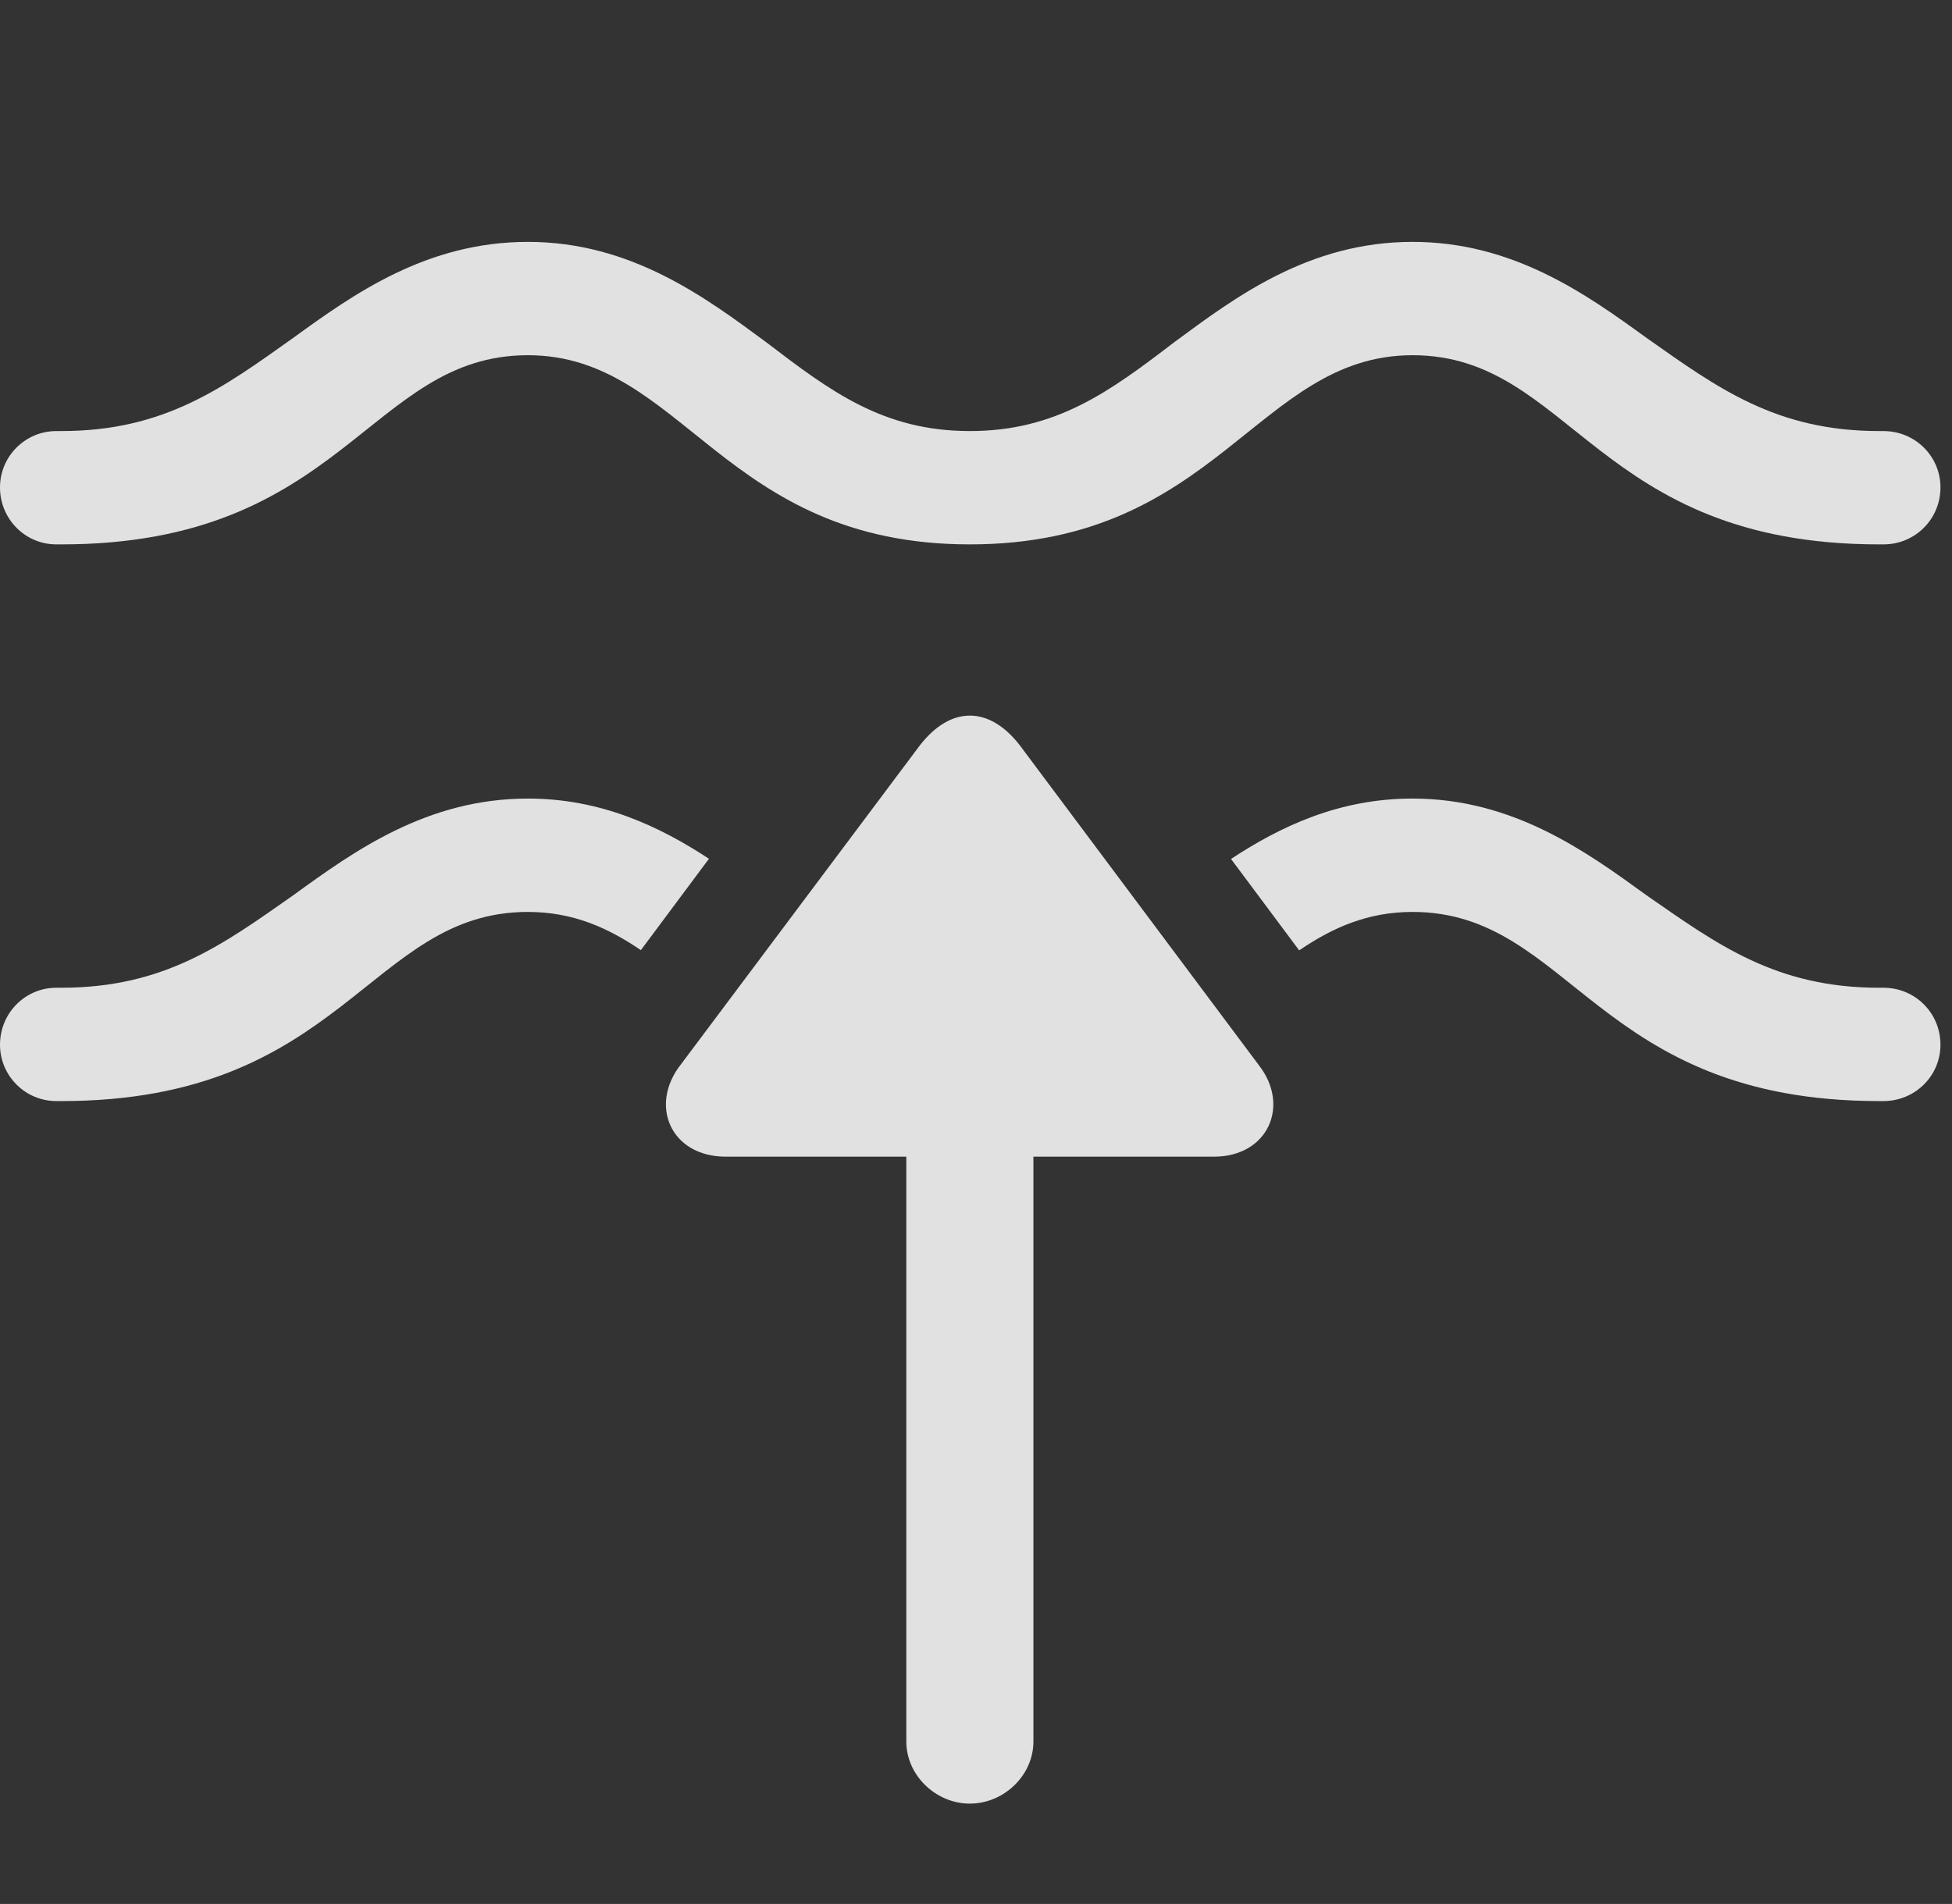 <?xml version="1.0" encoding="UTF-8"?>
<!--Generator: Apple Native CoreSVG 326-->
<!DOCTYPE svg
PUBLIC "-//W3C//DTD SVG 1.1//EN"
       "http://www.w3.org/Graphics/SVG/1.1/DTD/svg11.dtd">
<svg version="1.1" xmlns="http://www.w3.org/2000/svg" xmlns:xlink="http://www.w3.org/1999/xlink" viewBox="0 0 59.392 57.942">
 <rect x="0" y="0" width="59.392" height="57.942" fill="#333333" stroke="none"/>
 <g>
  <rect height="57.942" opacity="0" width="59.392" x="0" y="0"/>
  <path d="M50.098 27.246C52.251 28.74 54.031 30.059 57.173 30.059L57.305 30.059C58.272 30.059 59.041 30.828 59.041 31.794C59.041 32.739 58.272 33.508 57.305 33.508L57.173 33.508C48.56 33.508 47.812 27.752 42.978 27.752C41.614 27.752 40.542 28.232 39.529 28.922L37.455 26.14C38.957 25.152 40.736 24.302 42.978 24.302C46.033 24.302 48.252 25.906 50.098 27.246ZM21.571 26.134L19.499 28.915C18.49 28.228 17.422 27.752 16.062 27.752C11.228 27.752 10.459 33.508 1.868 33.508L1.714 33.508C0.769 33.508 0 32.739 0 31.794C0 30.828 0.769 30.059 1.714 30.059L1.868 30.059C5.01 30.059 6.79 28.74 8.921 27.246C10.767 25.906 12.986 24.302 16.062 24.302C18.284 24.302 20.067 25.148 21.571 26.134Z" fill="white" fill-opacity="0.85"/>
  <path d="M50.098 10.283C52.251 11.799 54.031 13.118 57.173 13.118L57.305 13.118C58.272 13.118 59.041 13.887 59.041 14.832C59.041 15.798 58.272 16.567 57.305 16.567L57.173 16.567C48.56 16.567 47.812 10.81 42.978 10.81C38.254 10.81 37.046 16.567 29.509 16.567C21.995 16.567 20.786 10.81 16.062 10.81C11.228 10.81 10.459 16.567 1.868 16.567L1.714 16.567C0.769 16.567 0 15.798 0 14.832C0 13.887 0.769 13.118 1.714 13.118L1.868 13.118C5.01 13.118 6.79 11.799 8.921 10.283C10.767 8.943 12.986 7.361 16.062 7.361C19.204 7.361 21.467 9.053 23.313 10.415C25.269 11.909 26.873 13.118 29.509 13.118C32.146 13.118 33.772 11.909 35.727 10.415C37.573 9.053 39.815 7.361 42.978 7.361C46.033 7.361 48.252 8.943 50.098 10.283Z" fill="white" fill-opacity="0.85"/>
  <path d="M22.082 35.2L27.576 35.2L27.576 52.998C27.576 54.031 28.477 54.888 29.509 54.888C30.542 54.888 31.443 54.031 31.443 52.998L31.443 35.2L36.936 35.2C38.584 35.2 39.265 33.64 38.298 32.41L31.025 22.676C30.102 21.489 28.938 21.467 27.993 22.676L20.72 32.388C19.731 33.64 20.413 35.2 22.082 35.2Z" fill="white" fill-opacity="0.85"/>
 </g>
</svg>
